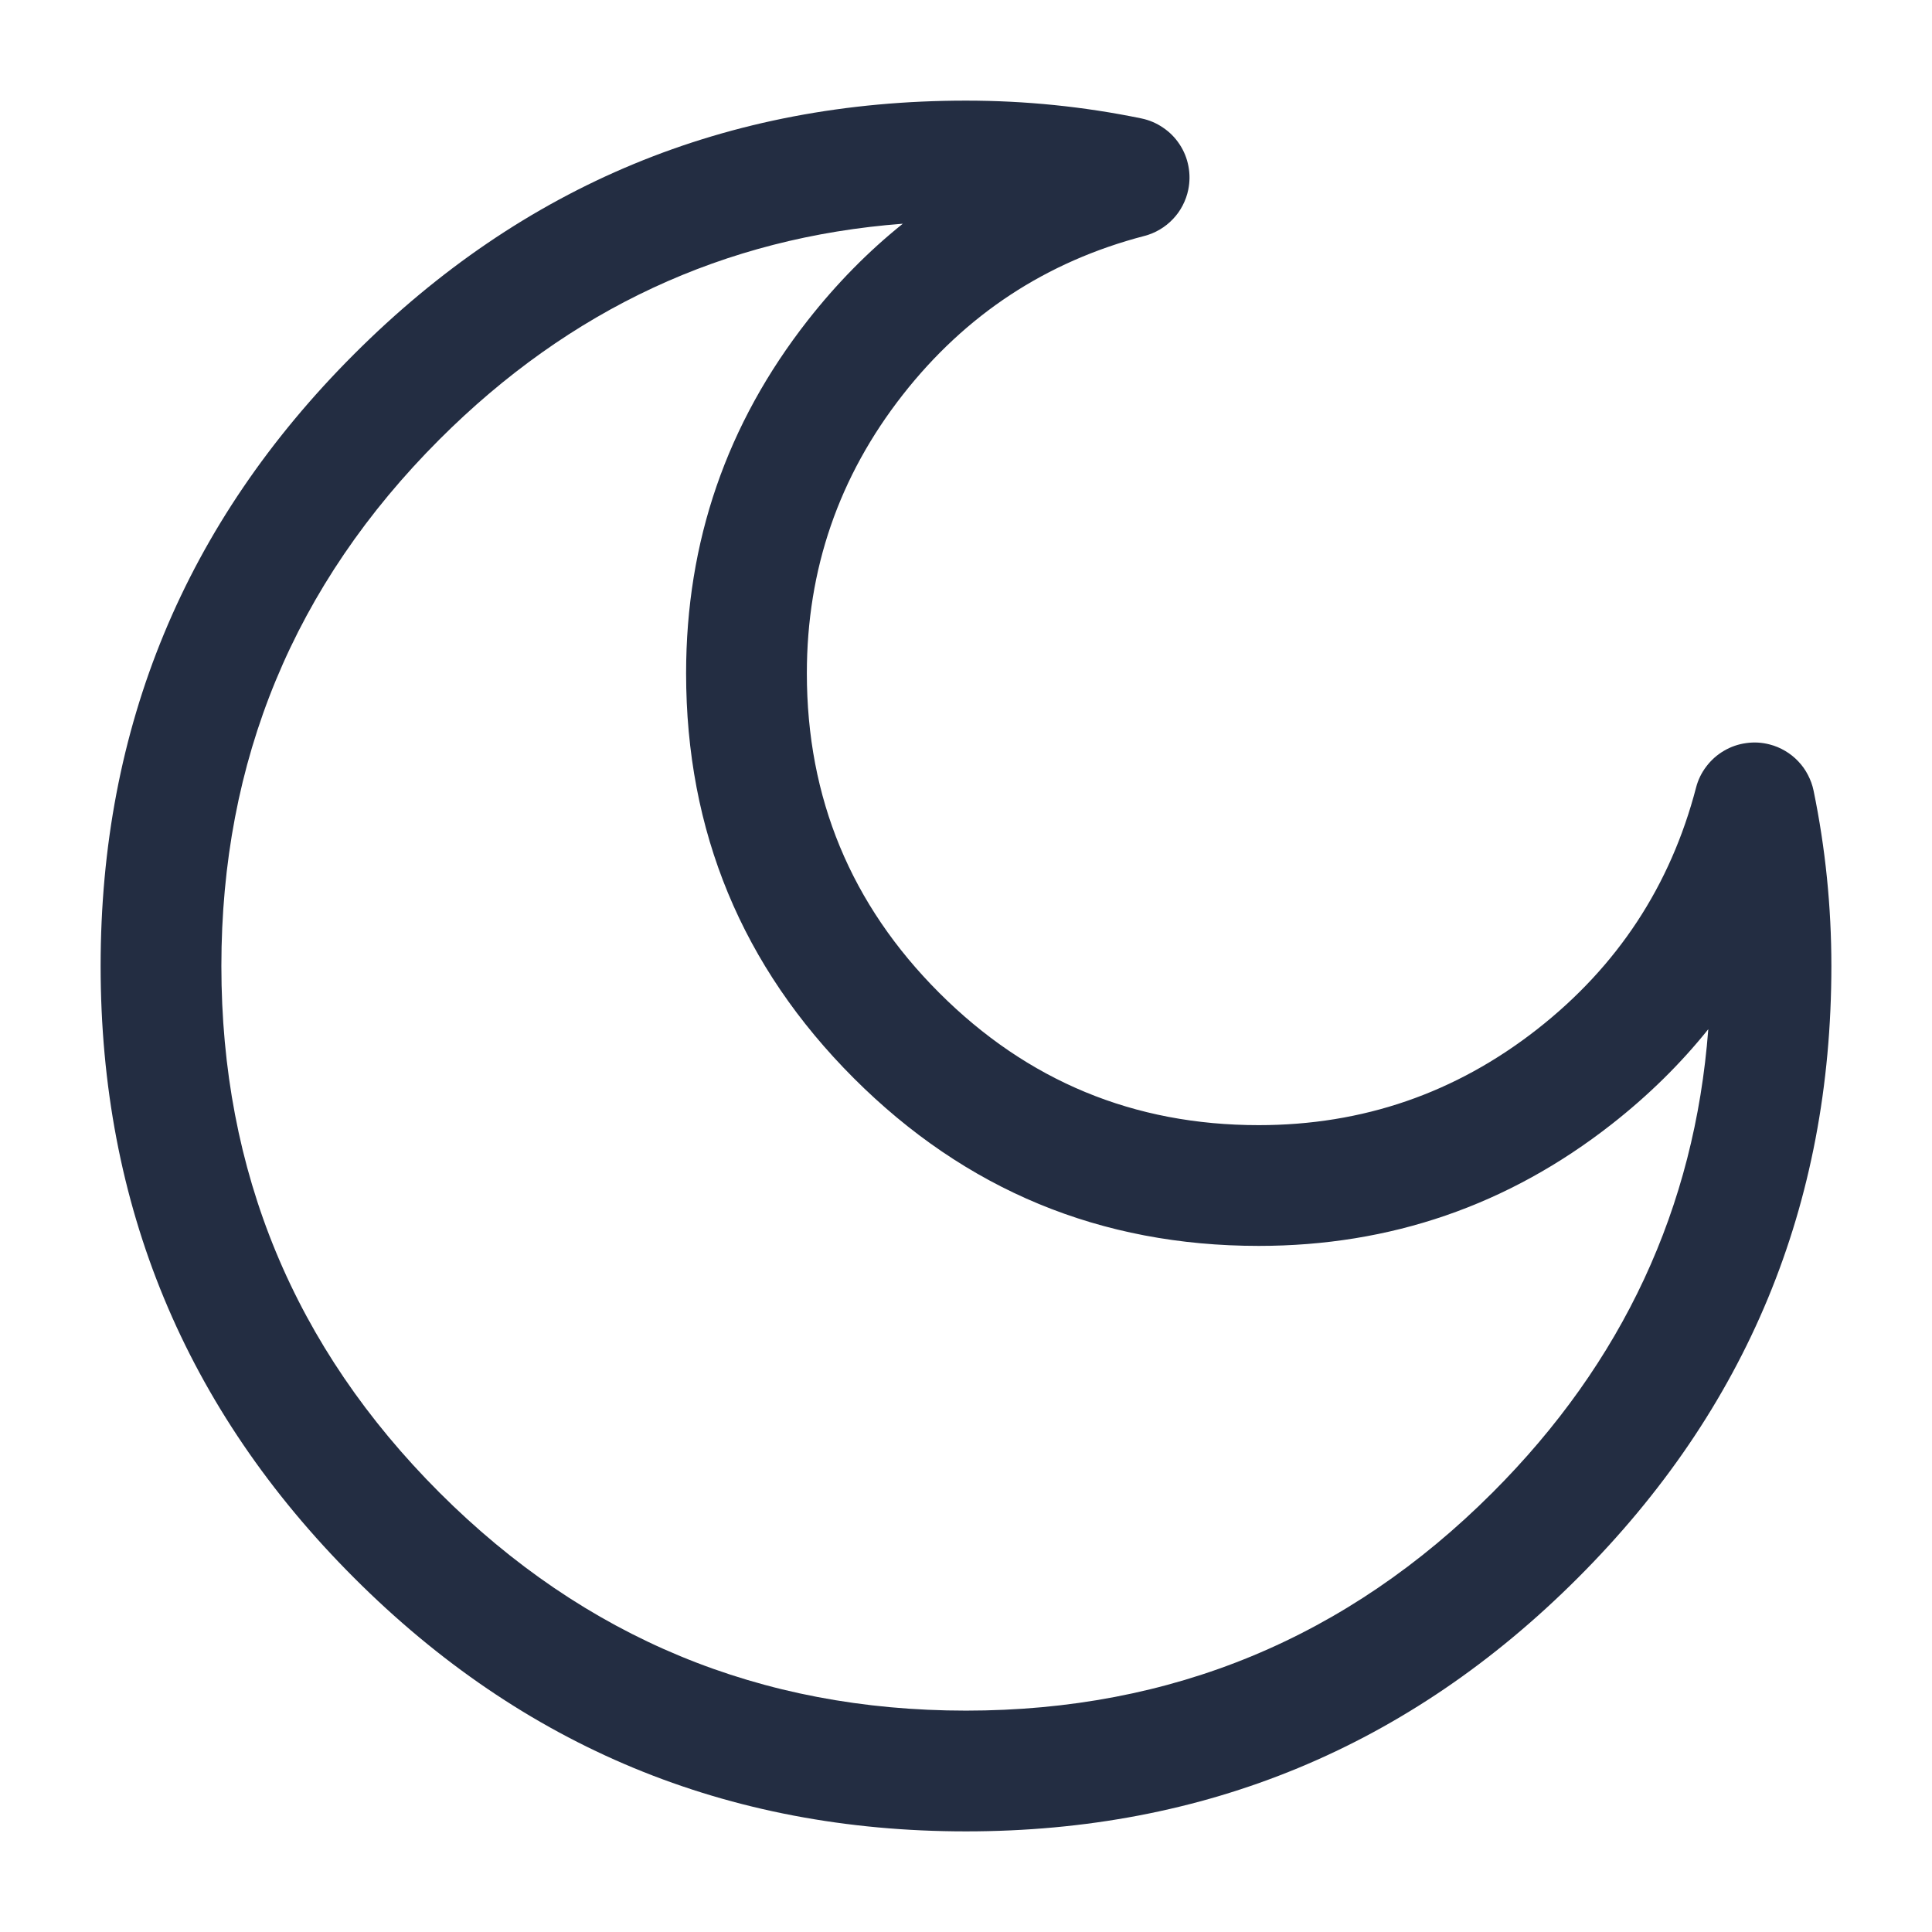 <svg xmlns="http://www.w3.org/2000/svg" xmlns:xlink="http://www.w3.org/1999/xlink" fill="none" version="1.1" width="24" height="24" viewBox="0 0 24 24"><defs><clipPath id="master_svg0_113_13685"><rect x="0" y="0" width="24" height="24" rx="0"/></clipPath></defs><g><g clip-path="url(#master_svg0_113_13685)"><g><path d="M14.178,1.471Q13.105,1.25,12,1.25Q7.547,1.25,4.399,4.399Q1.25,7.547,1.25,12Q1.25,16.453,4.399,19.601Q7.547,22.75,12,22.75Q16.453,22.75,19.601,19.601Q22.75,16.453,22.75,12Q22.75,10.895,22.529,9.822Q22.508,9.72,22.459,9.627Q22.411,9.533,22.338,9.457Q22.266,9.381,22.176,9.328Q22.085,9.274,21.984,9.248Q21.839,9.21,21.692,9.231Q21.544,9.251,21.415,9.327Q21.287,9.402,21.197,9.521Q21.106,9.64,21.069,9.784Q20.592,11.613,19.095,12.786Q17.574,13.977,15.636,13.977Q13.311,13.977,11.667,12.333Q10.023,10.689,10.023,8.364Q10.023,6.426,11.214,4.905Q12.387,3.408,14.216,2.931Q14.317,2.905,14.408,2.851Q14.498,2.798,14.57,2.722Q14.643,2.646,14.691,2.553Q14.74,2.459,14.761,2.357Q14.791,2.211,14.763,2.064Q14.735,1.917,14.653,1.793Q14.571,1.668,14.447,1.585Q14.324,1.501,14.178,1.471ZM11.215,2.779Q7.887,3.032,5.459,5.459Q2.75,8.169,2.75,12Q2.75,15.832,5.459,18.541Q8.169,21.25,12,21.25Q15.832,21.25,18.541,18.541Q20.968,16.113,21.221,12.785Q20.704,13.43,20.02,13.966Q18.091,15.477,15.636,15.477Q12.69,15.477,10.606,13.394Q8.523,11.31,8.523,8.364Q8.523,5.909,10.034,3.98Q10.57,3.296,11.215,2.779Z" fill-rule="evenodd" fill="#232D42" fill-opacity="1" style="mix-blend-mode:passthrough"/></g></g></g></svg>